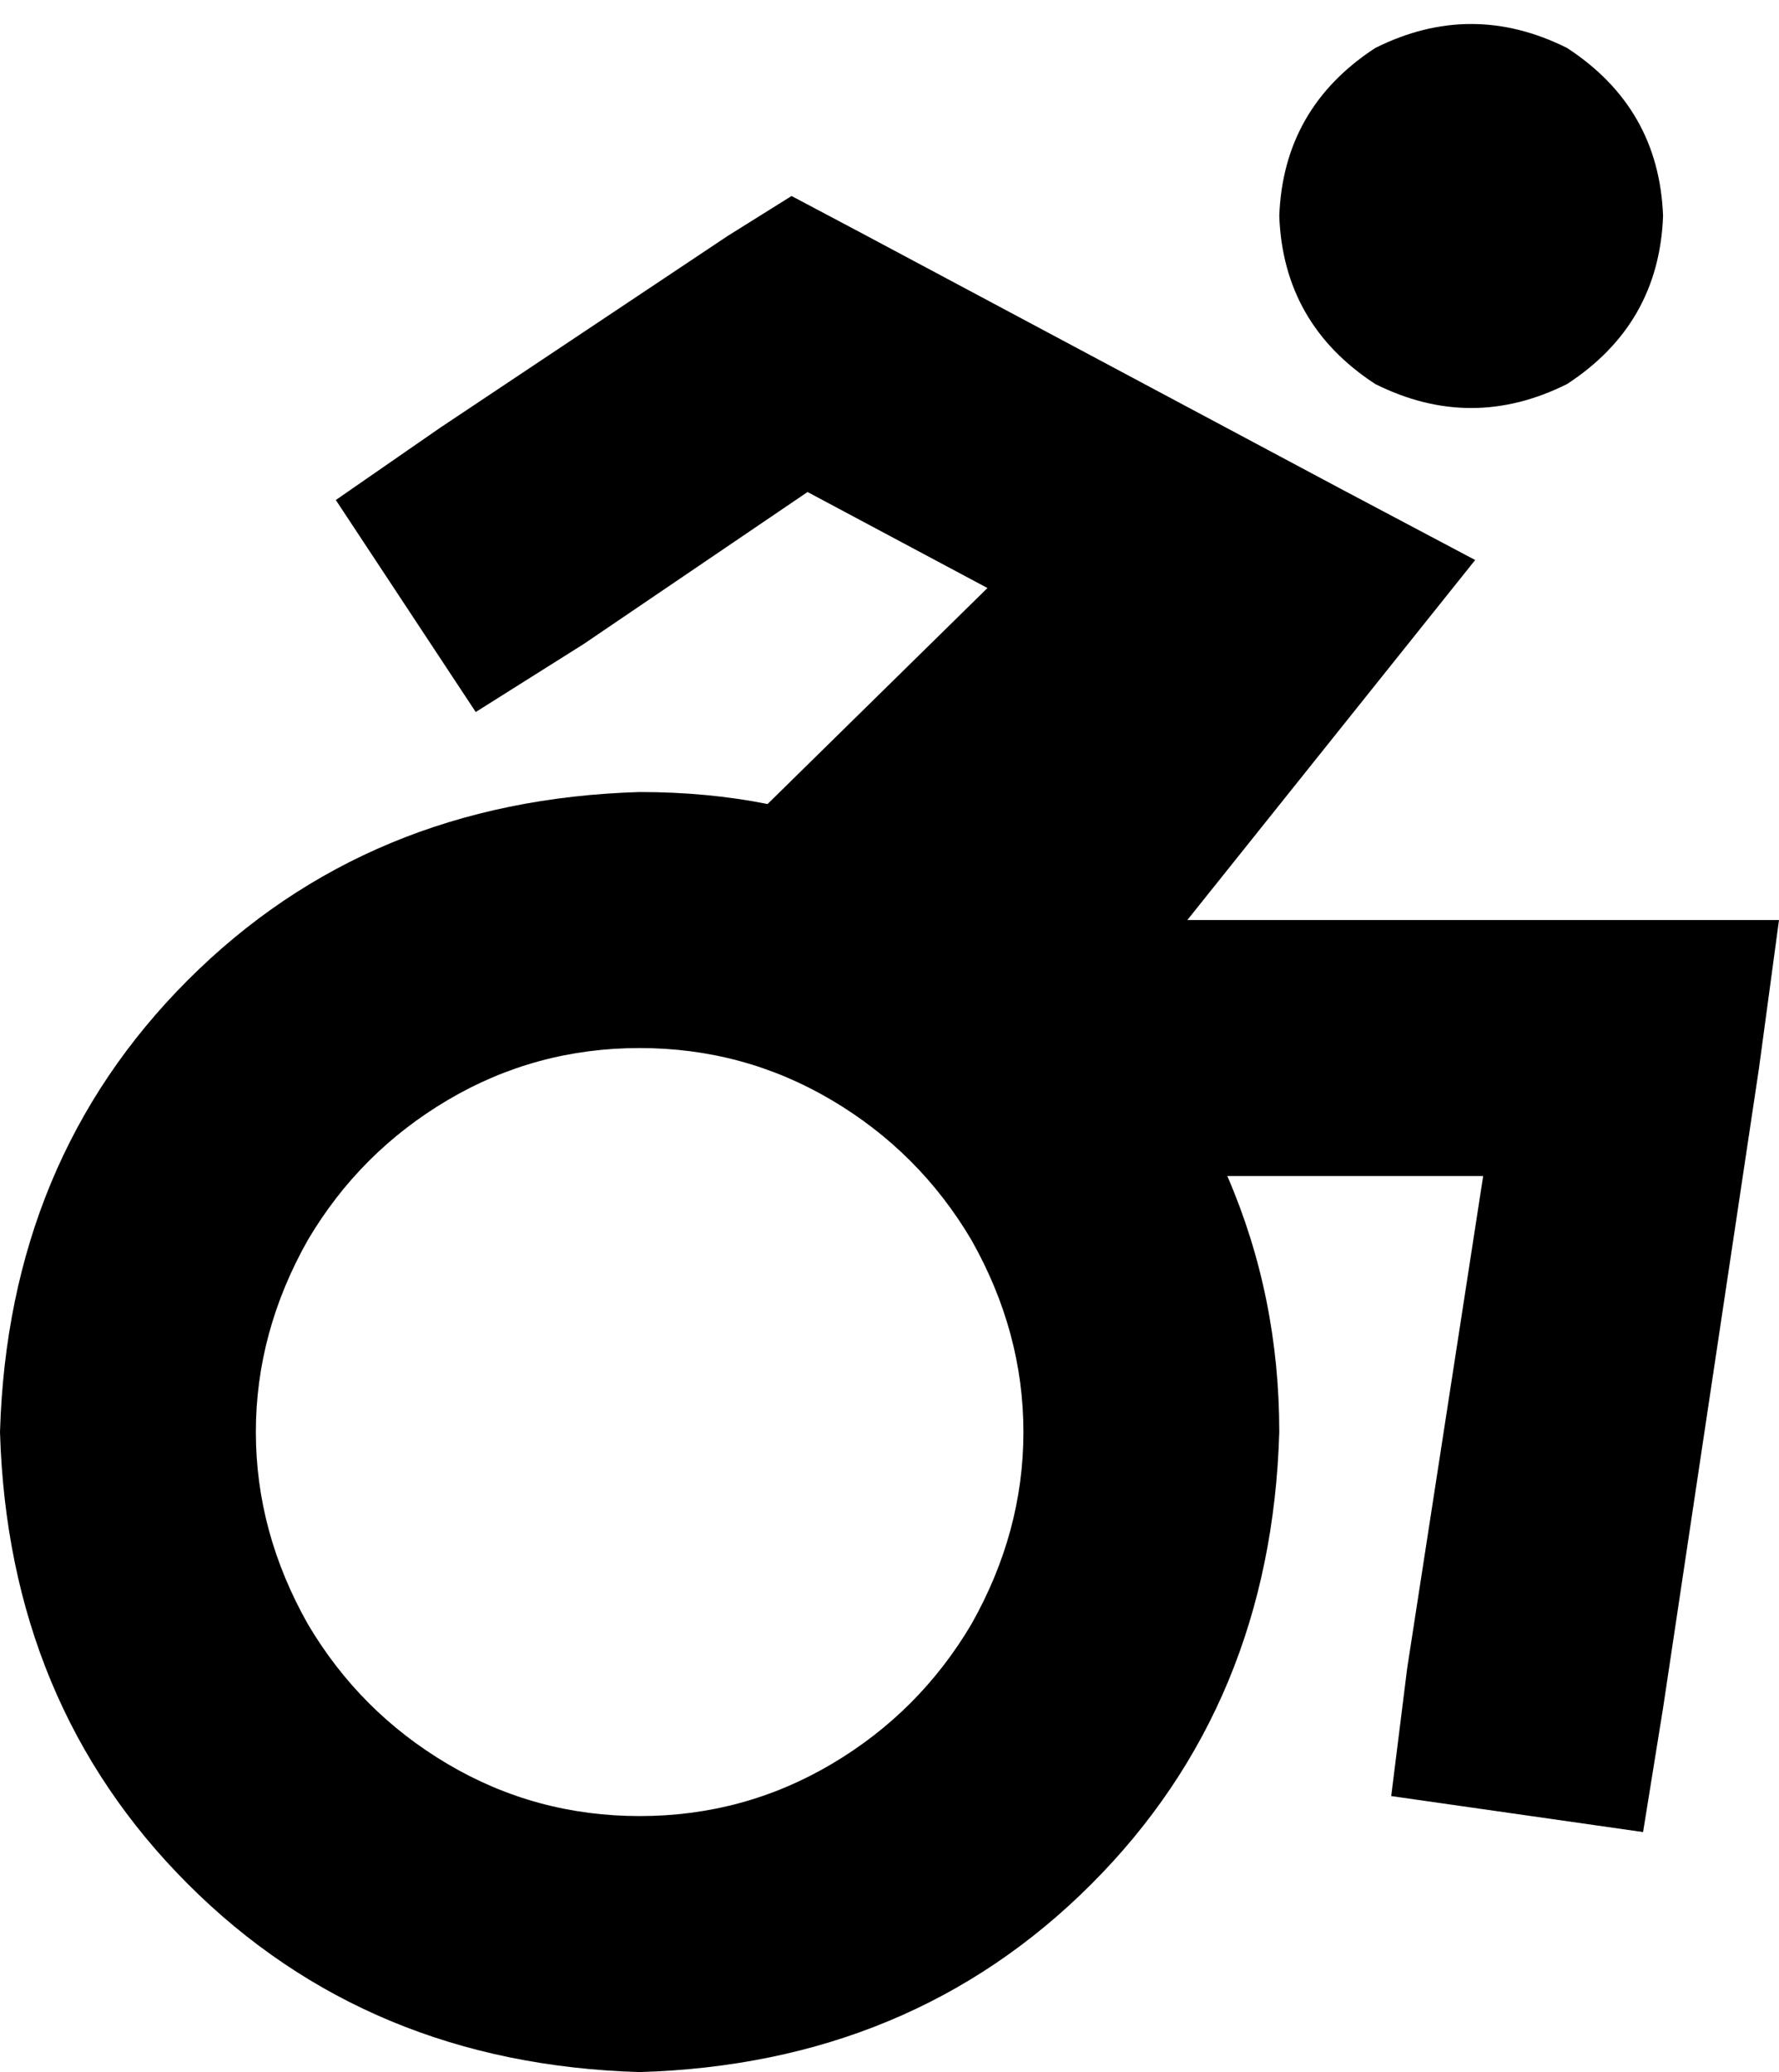 <svg viewBox="0 0 445 518">
  <path
    d="M 320 54 Q 321 27 344 12 Q 368 0 392 12 Q 415 27 416 54 Q 415 81 392 96 Q 368 108 344 96 Q 321 81 320 54 L 320 54 Z M 198 49 L 215 58 L 335 122 L 369 140 L 345 170 L 297 230 L 408 230 L 445 230 L 440 267 L 416 427 L 411 458 L 348 449 L 352 417 L 371 294 L 307 294 Q 320 324 320 358 Q 318 426 273 471 Q 228 516 160 518 Q 92 516 47 471 Q 2 426 0 358 Q 2 290 47 245 Q 92 200 160 198 Q 177 198 192 201 L 247 147 L 202 123 L 146 161 L 119 178 L 84 125 L 110 107 L 182 59 L 198 49 L 198 49 Z M 160 454 Q 186 454 208 441 L 208 441 Q 230 428 243 406 Q 256 383 256 358 Q 256 333 243 310 Q 230 288 208 275 Q 186 262 160 262 Q 134 262 112 275 Q 90 288 77 310 Q 64 333 64 358 Q 64 383 77 406 Q 90 428 112 441 Q 134 454 160 454 L 160 454 Z"
  />
</svg>